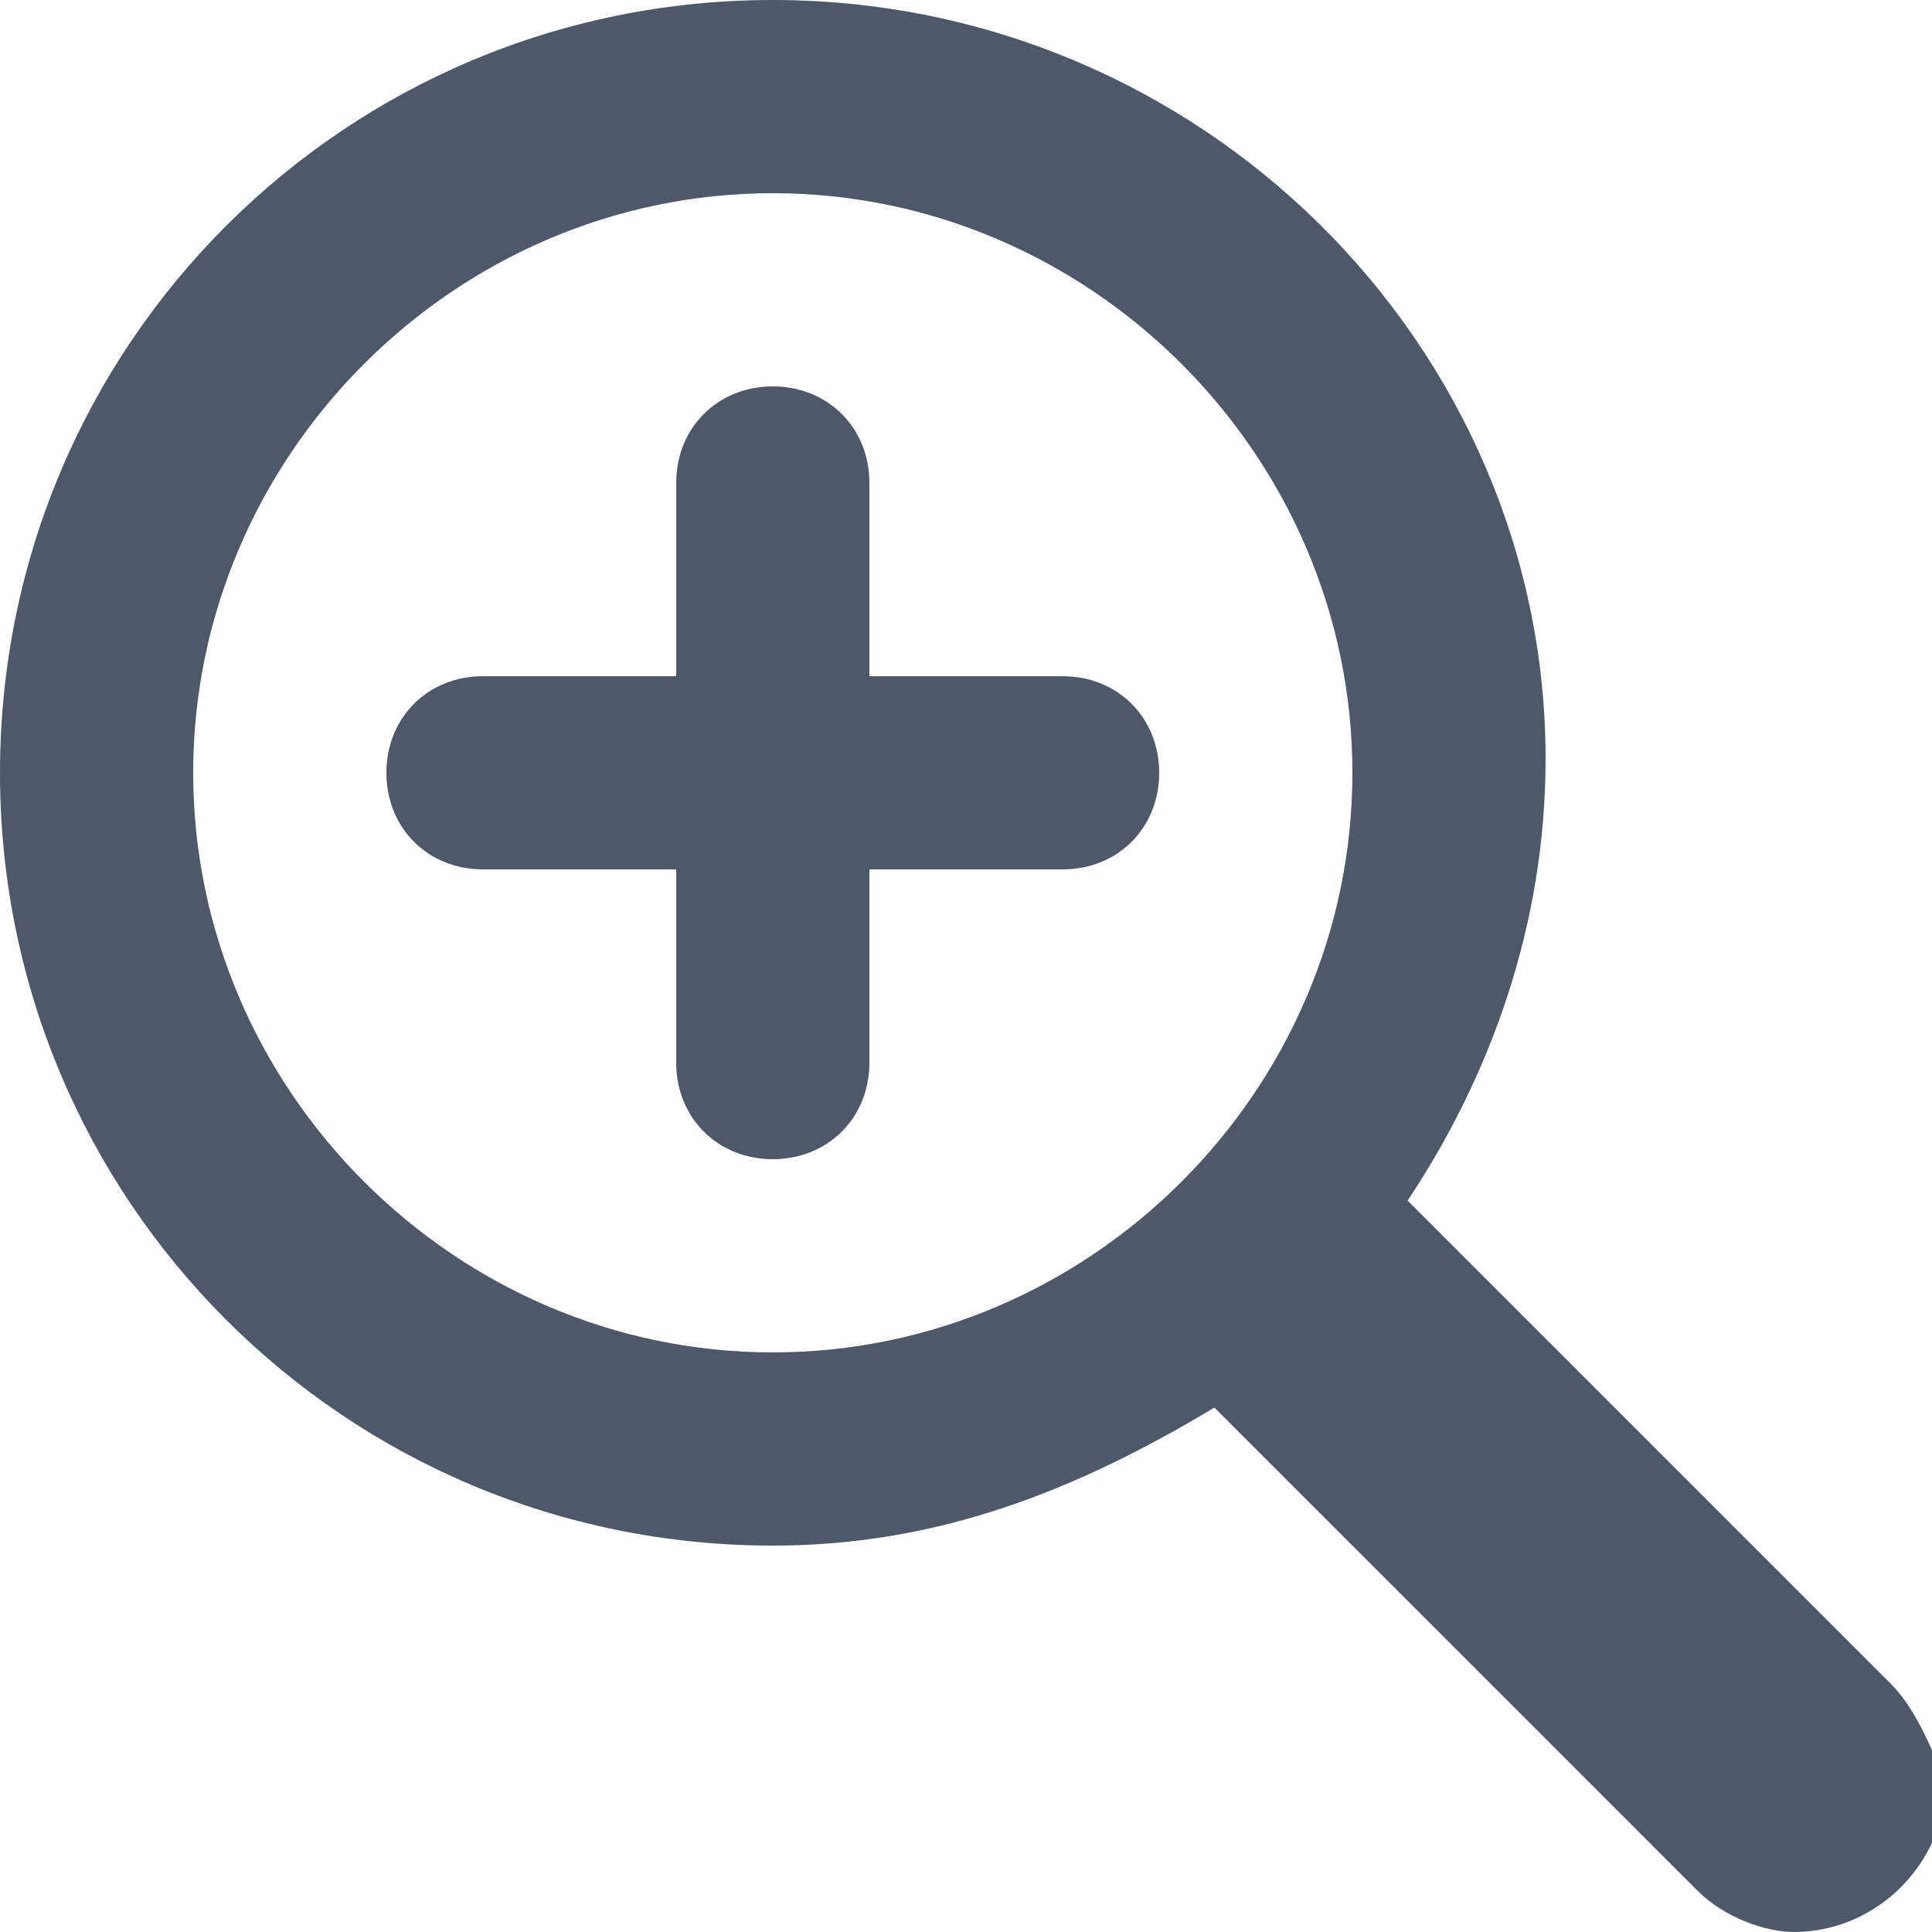 <?xml version="1.0" encoding="utf-8"?>
<!-- Generator: Adobe Illustrator 20.1.0, SVG Export Plug-In . SVG Version: 6.00 Build 0)  -->
<svg version="1.1" id="Layer_1" xmlns="http://www.w3.org/2000/svg" xmlns:xlink="http://www.w3.org/1999/xlink" x="0px" y="0px"
	 viewBox="0 0 14 14" style="enable-background:new 0 0 14 14;" xml:space="preserve">
<style type="text/css">
	.st0{fill:#4D5969;}
</style>
<title>HDL/Icon/Standard/zoom_in</title>
<desc>Created with Sketch.</desc>
<g id="Colors">
	<g id="Main-Icons" transform="translate(-621, -641)">
		<g id="Zoom-In" transform="translate(600, 623)">
			<g id="HDL_x2F_Icon_x2F_Standard_x2F_zoom_x5F_in" transform="translate(21, 18)">
				<path id="Shape" class="st0" d="M13.7,12.2l-3.5-3.5c0.6-0.9,1-2,1-3.2C11.2,2.5,8.7,0,5.6,0S0,2.5,0,5.6s2.5,5.6,5.6,5.6
					c1.2,0,2.2-0.4,3.2-1l3.5,3.5c0.2,0.2,0.5,0.3,0.7,0.3c0.6,0,1.1-0.5,1.1-1.1C14,12.7,13.9,12.4,13.7,12.2z M5.6,9.8
					c-2.3,0-4.2-1.9-4.2-4.2s1.9-4.2,4.2-4.2s4.2,1.9,4.2,4.2S7.9,9.8,5.6,9.8z M7.7,4.9H6.3V3.5c0-0.4-0.3-0.7-0.7-0.7
					c-0.4,0-0.7,0.3-0.7,0.7v1.4H3.5c-0.4,0-0.7,0.3-0.7,0.7c0,0.4,0.3,0.7,0.7,0.7h1.4v1.4c0,0.4,0.3,0.7,0.7,0.7
					c0.4,0,0.7-0.3,0.7-0.7V6.3h1.4c0.4,0,0.7-0.3,0.7-0.7C8.4,5.2,8.1,4.9,7.7,4.9z"/>
			</g>
		</g>
	</g>
</g>
</svg>
